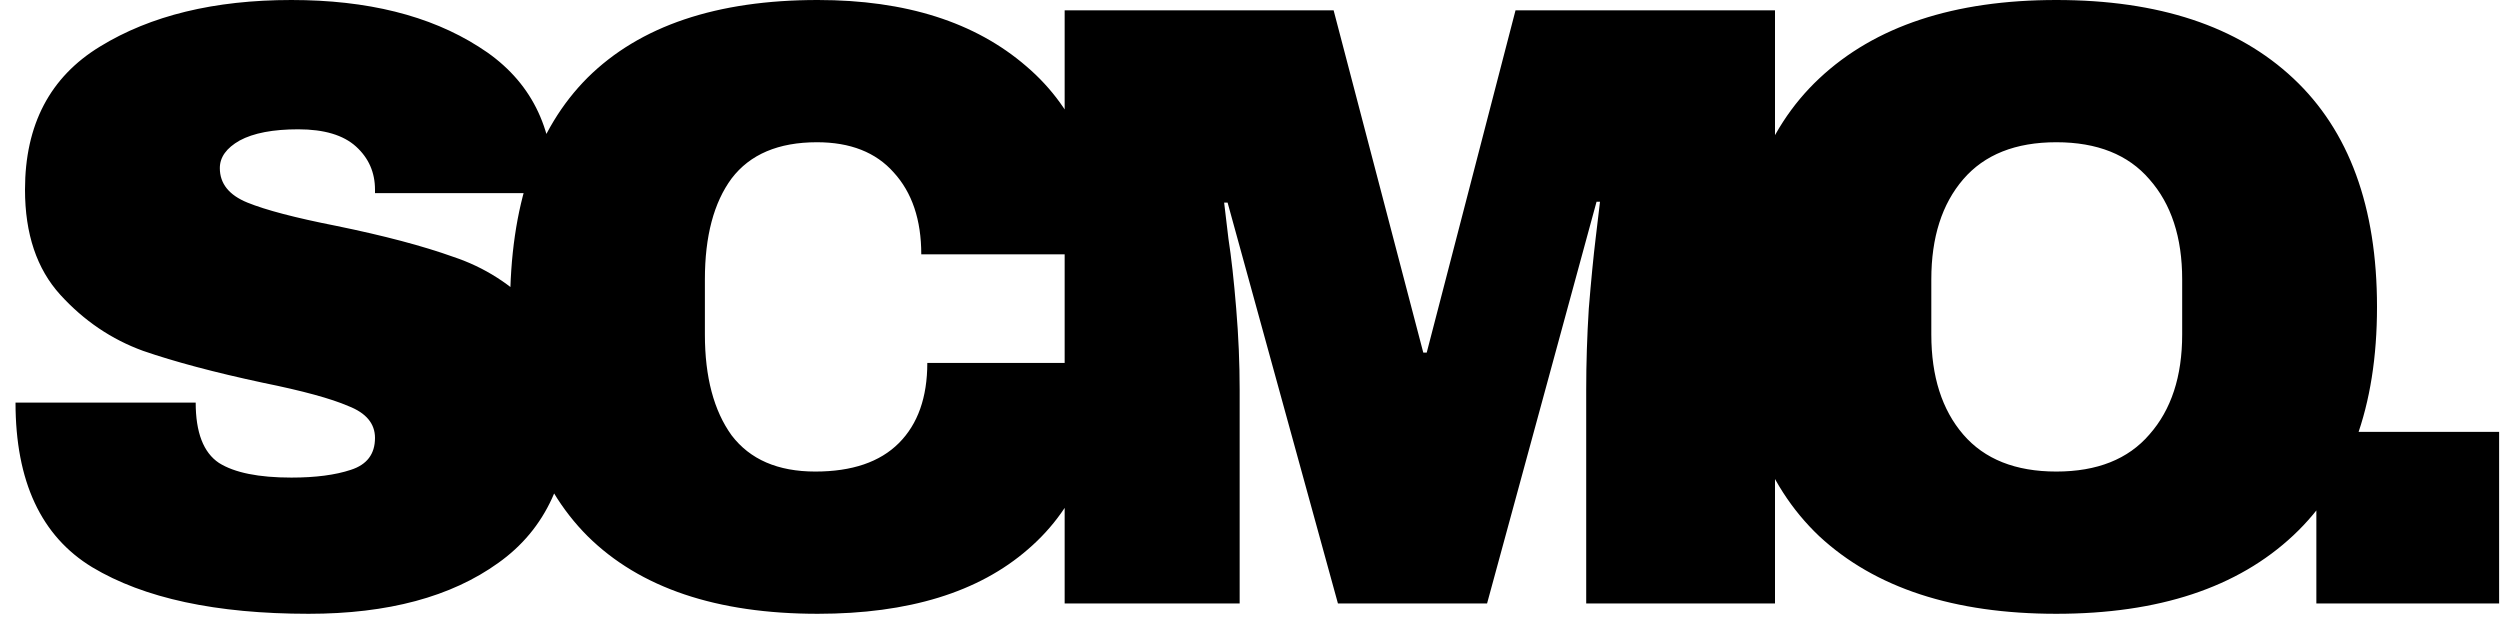<svg width="116" height="29" viewBox="0 0 116 29" fill="none" xmlns="http://www.w3.org/2000/svg">
<path d="M13.52 -1.90735e-06C17.04 -1.90735e-06 19.933 0.72 22.2 2.16C24.467 3.573 25.627 5.68 25.68 8.48V8.96H17.4V8.8C17.4 8 17.107 7.333 16.52 6.8C15.933 6.267 15.04 6 13.84 6C12.667 6 11.76 6.173 11.12 6.52C10.507 6.867 10.2 7.293 10.2 7.8C10.2 8.52 10.627 9.053 11.48 9.4C12.333 9.747 13.707 10.107 15.6 10.48C17.813 10.933 19.627 11.413 21.04 11.92C22.48 12.4 23.733 13.2 24.8 14.32C25.867 15.44 26.413 16.96 26.44 18.88C26.44 22.133 25.333 24.547 23.12 26.12C20.933 27.693 18 28.48 14.32 28.48C10.027 28.48 6.68 27.76 4.28 26.32C1.907 24.88 0.72 22.333 0.72 18.68H9.08C9.08 20.067 9.44 21 10.16 21.48C10.88 21.933 12 22.16 13.52 22.16C14.64 22.16 15.56 22.04 16.28 21.8C17.027 21.56 17.4 21.067 17.4 20.32C17.4 19.653 16.987 19.16 16.16 18.84C15.36 18.493 14.04 18.133 12.2 17.76C9.96 17.28 8.107 16.787 6.64 16.28C5.173 15.747 3.893 14.88 2.8 13.68C1.707 12.48 1.16 10.853 1.16 8.8C1.16 5.787 2.32 3.573 4.64 2.16C6.987 0.72 9.947 -1.90735e-06 13.52 -1.90735e-06ZM37.947 -1.90735e-06C42.027 -1.90735e-06 45.254 1.027 47.627 3.08C50.001 5.107 51.187 8.013 51.187 11.8H42.747C42.747 10.2 42.321 8.933 41.467 8C40.641 7.067 39.454 6.6 37.907 6.6C36.12 6.6 34.8 7.16 33.947 8.28C33.12 9.4 32.707 10.96 32.707 12.96V15.52C32.707 17.493 33.12 19.053 33.947 20.2C34.8 21.32 36.094 21.88 37.827 21.88C39.534 21.88 40.827 21.44 41.707 20.56C42.587 19.68 43.027 18.44 43.027 16.84H51.187C51.187 20.6 50.027 23.48 47.707 25.48C45.414 27.48 42.16 28.48 37.947 28.48C33.254 28.48 29.694 27.28 27.267 24.88C24.867 22.48 23.667 18.933 23.667 14.24C23.667 9.547 24.867 6 27.267 3.6C29.694 1.2 33.254 -1.90735e-06 37.947 -1.90735e-06ZM73.6 28V18.08C73.6 16.853 73.64 15.6 73.72 14.32C73.827 13.013 73.933 11.92 74.04 11.04C74.147 10.16 74.213 9.6 74.24 9.36H74.08L69 28H62.08L56.96 9.4H56.8C56.827 9.64 56.893 10.2 57 11.08C57.133 11.933 57.253 13.013 57.36 14.32C57.467 15.6 57.52 16.853 57.52 18.08V28H49.4V0.48H61.88L66.04 16.36H66.2L70.32 0.48H82.36V28H73.6ZM95.413 -1.90735e-06C100.16 -1.90735e-06 103.827 1.213 106.413 3.64C109 6.067 110.293 9.6 110.293 14.24C110.293 18.88 109 22.413 106.413 24.84C103.827 27.267 100.16 28.48 95.413 28.48C90.667 28.48 87 27.28 84.413 24.88C81.853 22.453 80.573 18.907 80.573 14.24C80.573 9.573 81.853 6.04 84.413 3.64C87 1.213 90.667 -1.90735e-06 95.413 -1.90735e-06ZM95.413 6.6C93.52 6.6 92.08 7.173 91.093 8.32C90.107 9.467 89.613 11.013 89.613 12.96V15.52C89.613 17.467 90.107 19.013 91.093 20.16C92.08 21.307 93.52 21.88 95.413 21.88C97.307 21.88 98.747 21.307 99.733 20.16C100.747 19.013 101.253 17.467 101.253 15.52V12.96C101.253 11.013 100.747 9.467 99.733 8.32C98.747 7.173 97.307 6.6 95.413 6.6ZM107.479 28V20.04H115.959V28H107.479Z" fill="black"/>
</svg>
